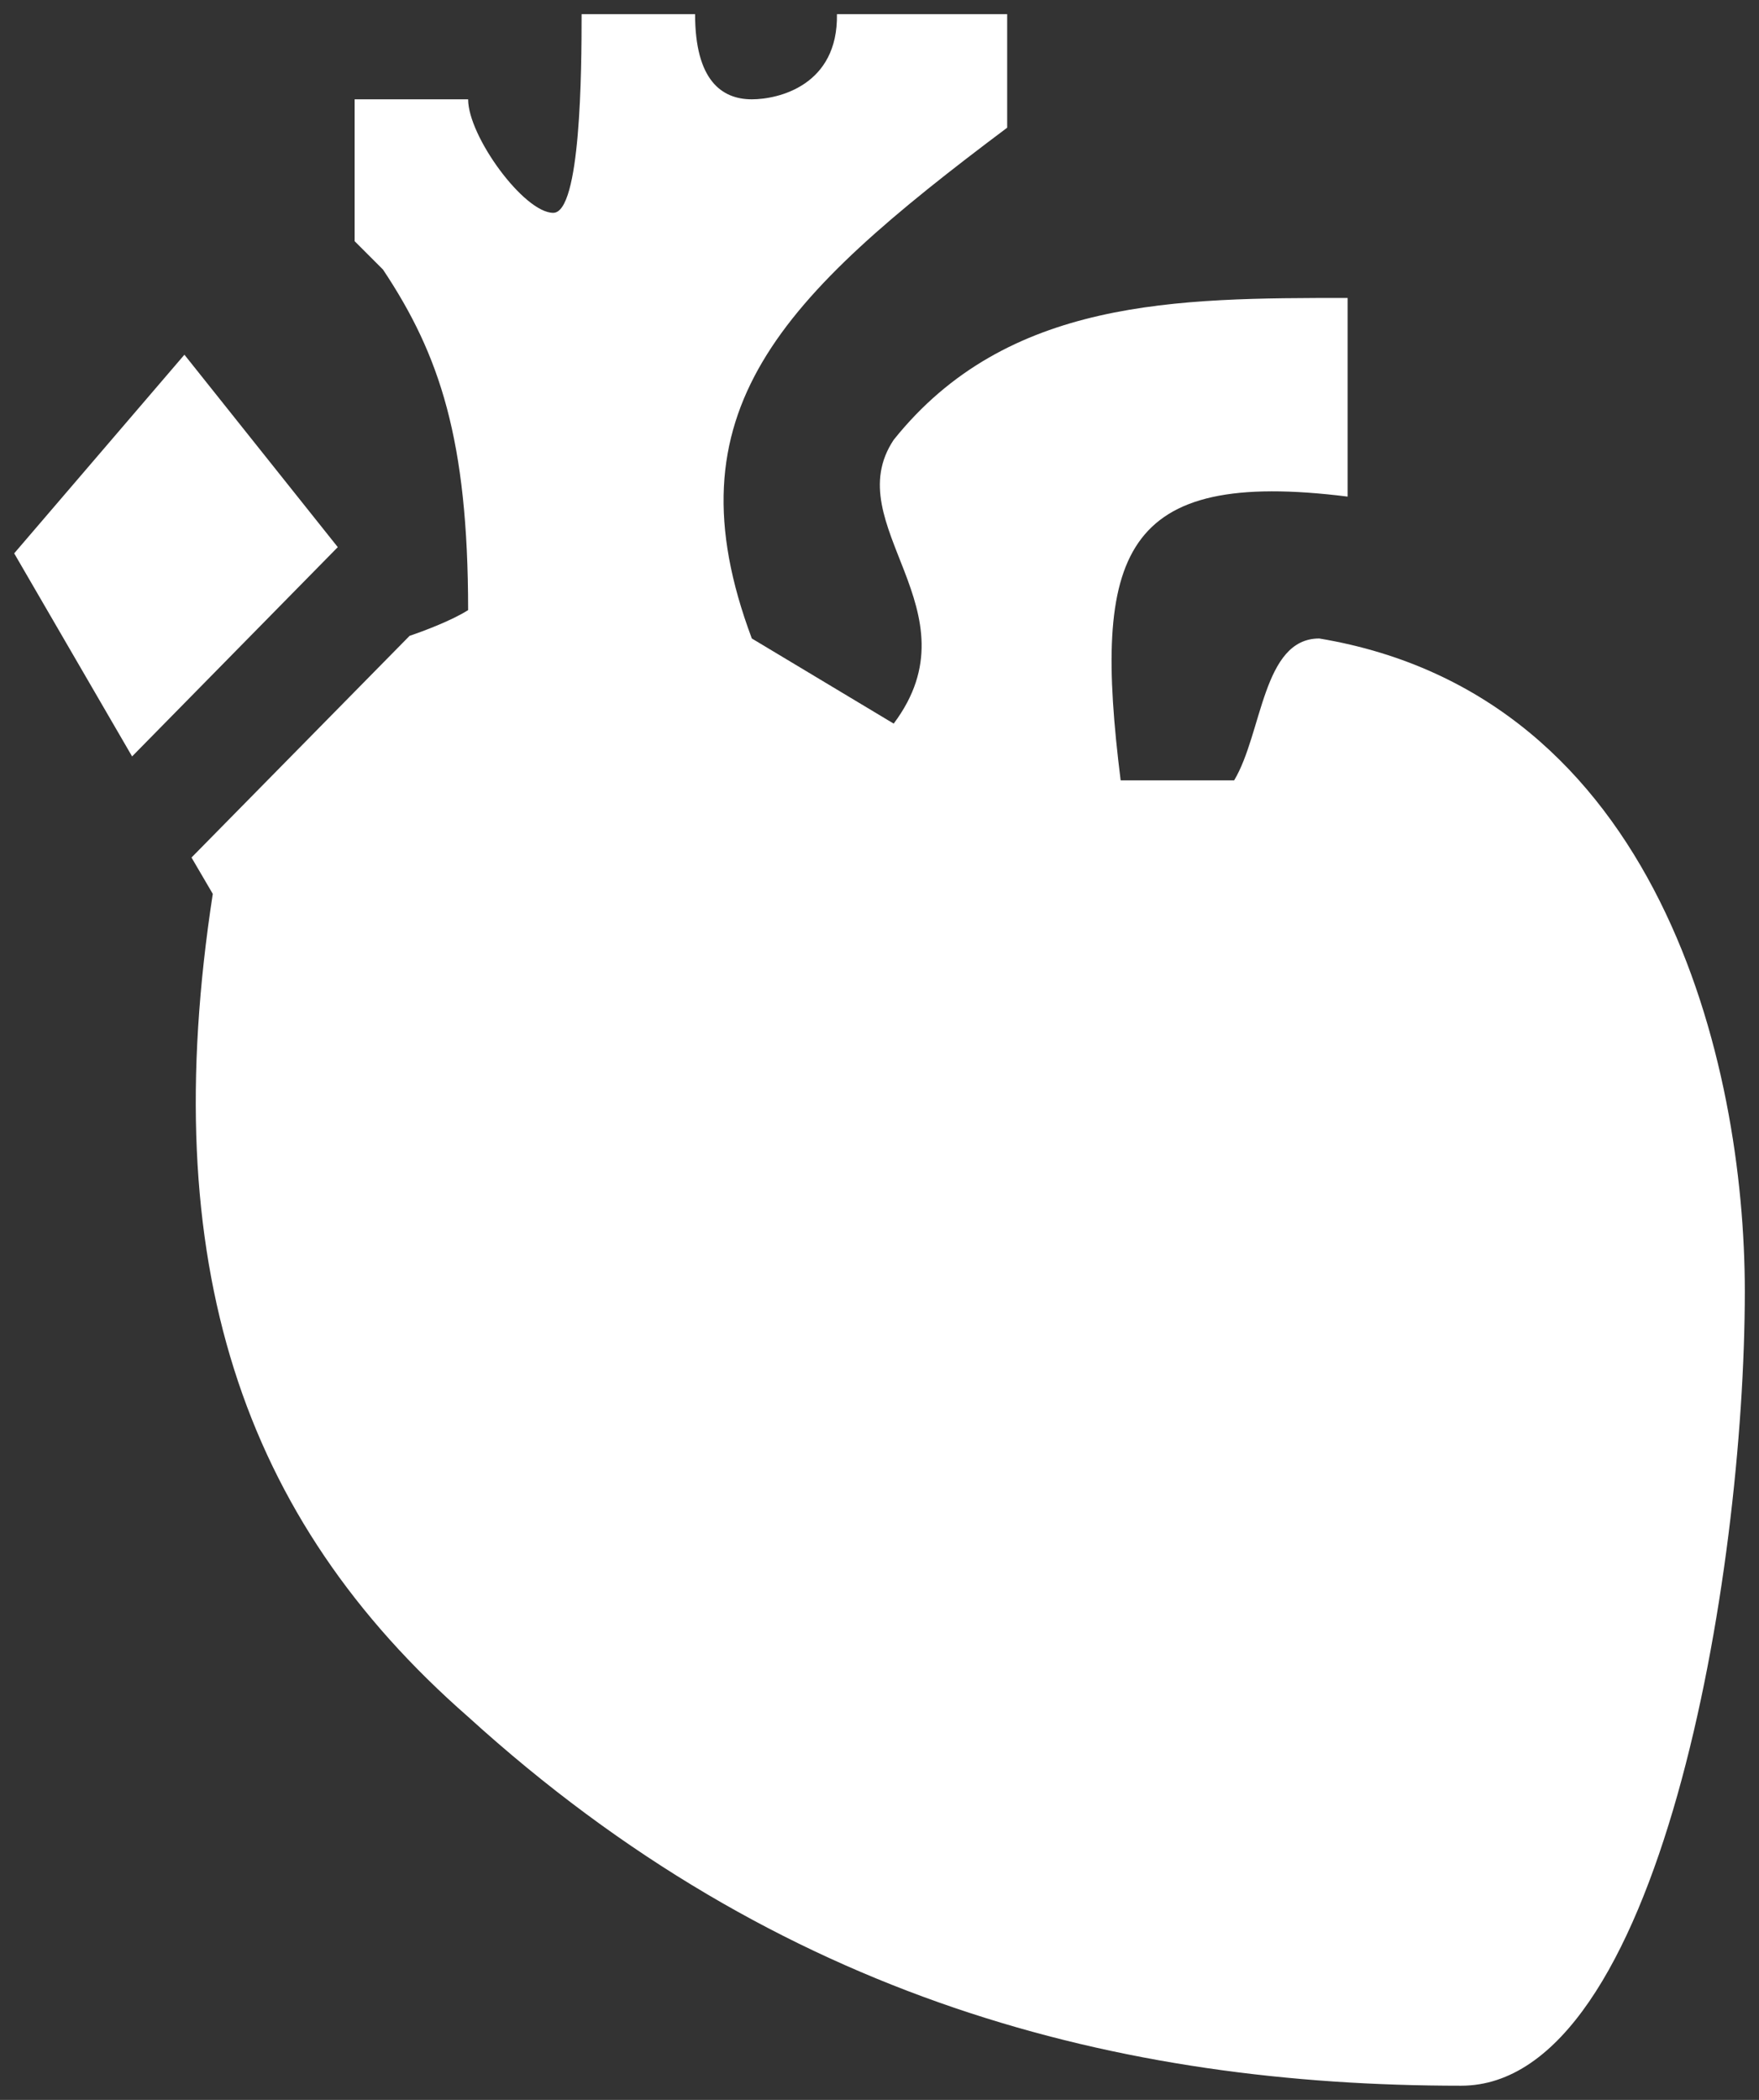 <?xml version="1.0" encoding="UTF-8"?>
<svg width="62px" height="74px" viewBox="0 0 62 74" version="1.1" xmlns="http://www.w3.org/2000/svg" xmlns:xlink="http://www.w3.org/1999/xlink">
    <rect x="0" y="0" width="62" height="74" fill="#333333" stroke="none"/>
    <!-- Generator: Sketch 49 (51002) - http://www.bohemiancoding.com/sketch -->
    <title>Group 11</title>
    <desc>Created with Sketch.</desc>
    <defs></defs>
    <g id="Welcome" stroke="none" stroke-width="1" fill="none" fill-rule="evenodd">
        <g id="Modulos-Page-UserNoPay" transform="translate(-262, -296)" fill="#FFFFFF" fill-rule="nonzero">
            <g id="Group-8" transform="translate(107, 274)">
                <g id="Group-11" transform="translate(155, 21)">
                    <g id="noun_1014568_cc">
                        <g id="Group" transform="translate(0, 0.638)">
                            <path d="M20.5,0.862 C20.5,2.862 20.469,7.862 19.5,7.862 C18.469,7.862 16.5,5.163 16.5,3.862 L12.5,3.862 L12.5,8.862 L13.5,9.862 C15.5,12.862 16.5,15.862 16.5,21.862 C15.922,22.231 14.911,22.609 14.438,22.768 L6.75,30.581 L7.5,31.862 C5.5,44.862 8.5,53.862 16.5,60.862 C27.5,70.862 39.5,73.862 51.5,73.862 C58.5,73.862 61.5,55.862 61.5,45.862 C61.5,37.862 58.5,24.862 46.5,22.862 C44.5,22.862 44.5,26.195 43.5,27.862 L39.5,27.862 C38.5,19.862 39.5,16.862 47.5,17.862 L47.5,10.862 C41.5,10.862 35.5,10.862 31.5,15.862 C29.5,18.862 34.5,21.862 31.5,25.862 L26.5,22.862 C23.5,14.862 27.5,10.862 35.5,4.862 L35.5,0.862 L29.5,0.862 C29.542,3.372 27.438,3.862 26.5,3.862 C25.438,3.862 24.5,3.191 24.5,0.862 L20.5,0.862 Z M6.5,12.862 L0.5,19.862 L4.656,27.018 L11.906,19.643 L6.5,12.862 Z" id="Shape"></path>
                        </g>
                    </g>
                </g>
            </g>
        </g>
    </g>
</svg>